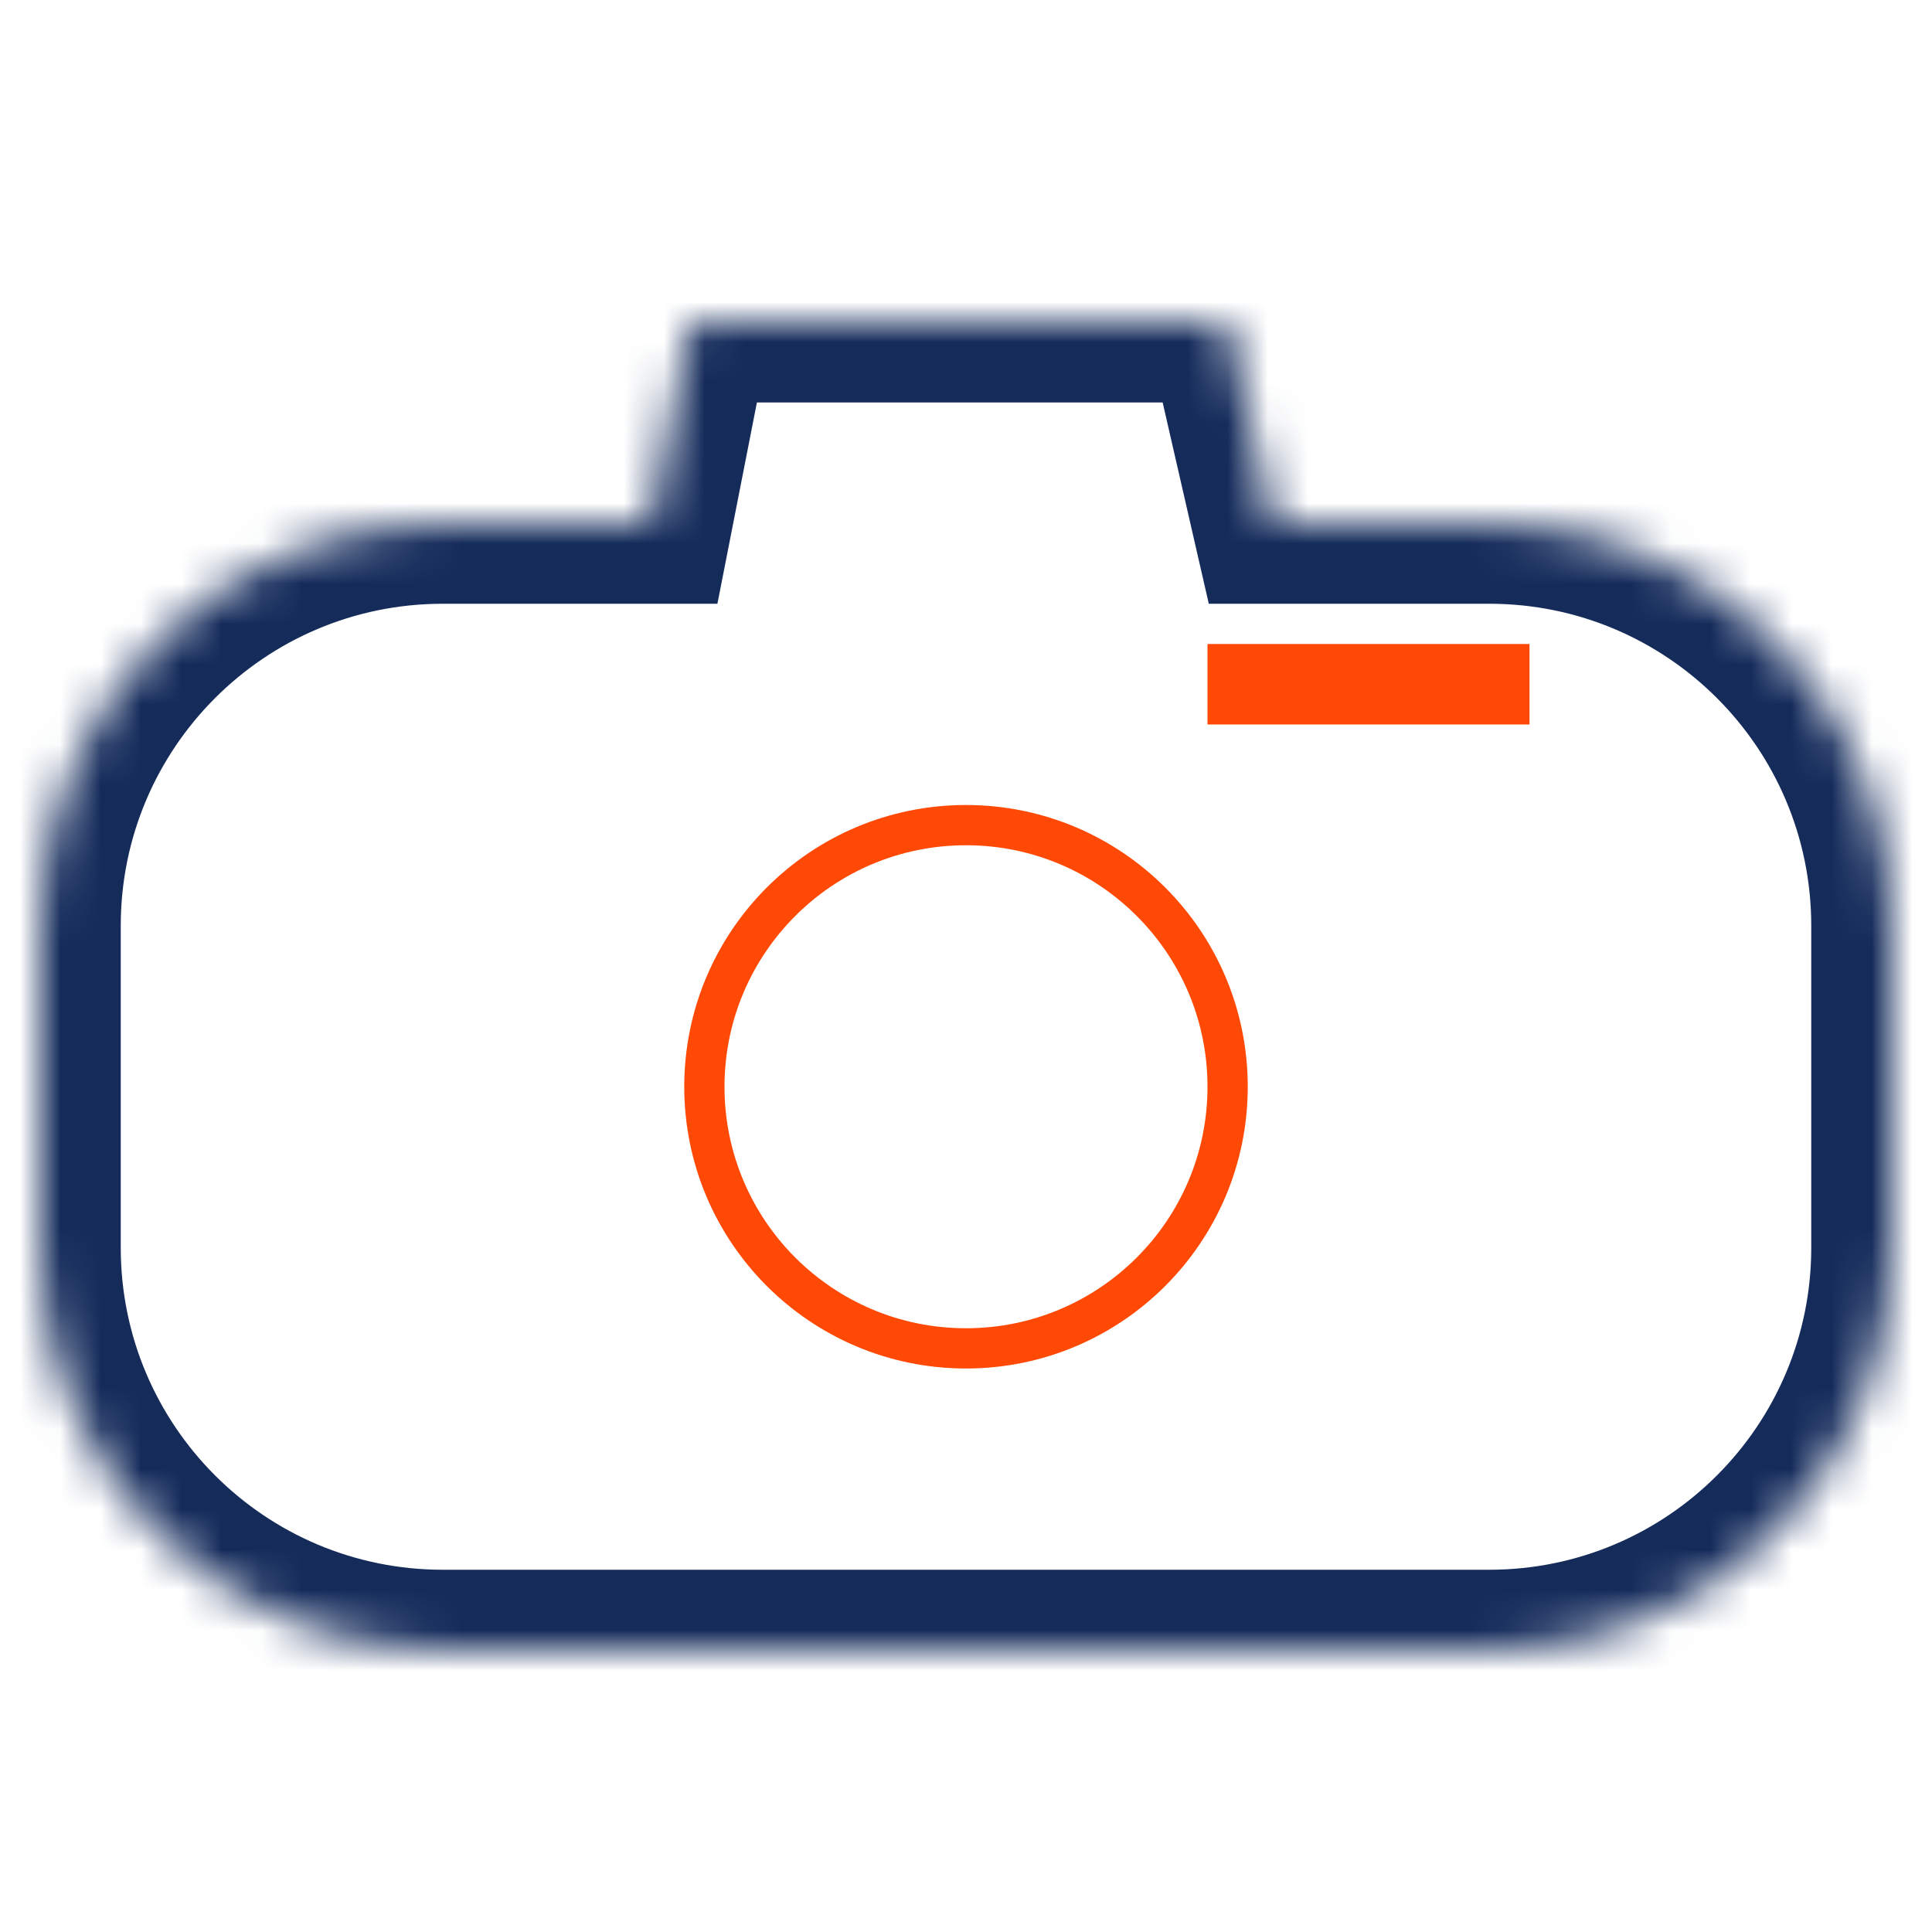<svg width="48" height="48" viewBox="0 0 48 48" fill="none" xmlns="http://www.w3.org/2000/svg">
<rect width="48" height="48" fill="white"/>
<mask id="path-1-inside-1" fill="white">
<path fill-rule="evenodd" clip-rule="evenodd" d="M30.48 8H17.16L16.178 13H11C5.477 13 1 17.477 1 23V31C1 36.523 5.477 41 11 41H37C42.523 41 47 36.523 47 31V23C47 17.477 42.523 13 37 13H31.625L30.48 8Z"/>
</mask>
<path d="M17.16 8V6H15.514L15.197 7.615L17.16 8ZM30.48 8L32.429 7.553L32.074 6H30.48V8ZM16.178 13V15H17.824L18.141 13.385L16.178 13ZM31.625 13L29.676 13.447L30.032 15H31.625V13ZM17.16 10H30.48V6H17.16V10ZM18.141 13.385L19.122 8.385L15.197 7.615L14.216 12.615L18.141 13.385ZM11 15H16.178V11H11V15ZM3 23C3 18.582 6.582 15 11 15V11C4.373 11 -1 16.373 -1 23H3ZM3 31V23H-1V31H3ZM11 39C6.582 39 3 35.418 3 31H-1C-1 37.627 4.373 43 11 43V39ZM37 39H11V43H37V39ZM45 31C45 35.418 41.418 39 37 39V43C43.627 43 49 37.627 49 31H45ZM45 23V31H49V23H45ZM37 15C41.418 15 45 18.582 45 23H49C49 16.373 43.627 11 37 11V15ZM31.625 15H37V11H31.625V15ZM28.53 8.447L29.676 13.447L33.575 12.553L32.429 7.553L28.53 8.447Z" fill="#152C5B" mask="url(#path-1-inside-1)"/>
<circle cx="24" cy="27" r="6.5" stroke="#FF4905"/>
<rect x="30.5" y="16.5" width="7" height="1" stroke="#FF4905"/>
</svg>
